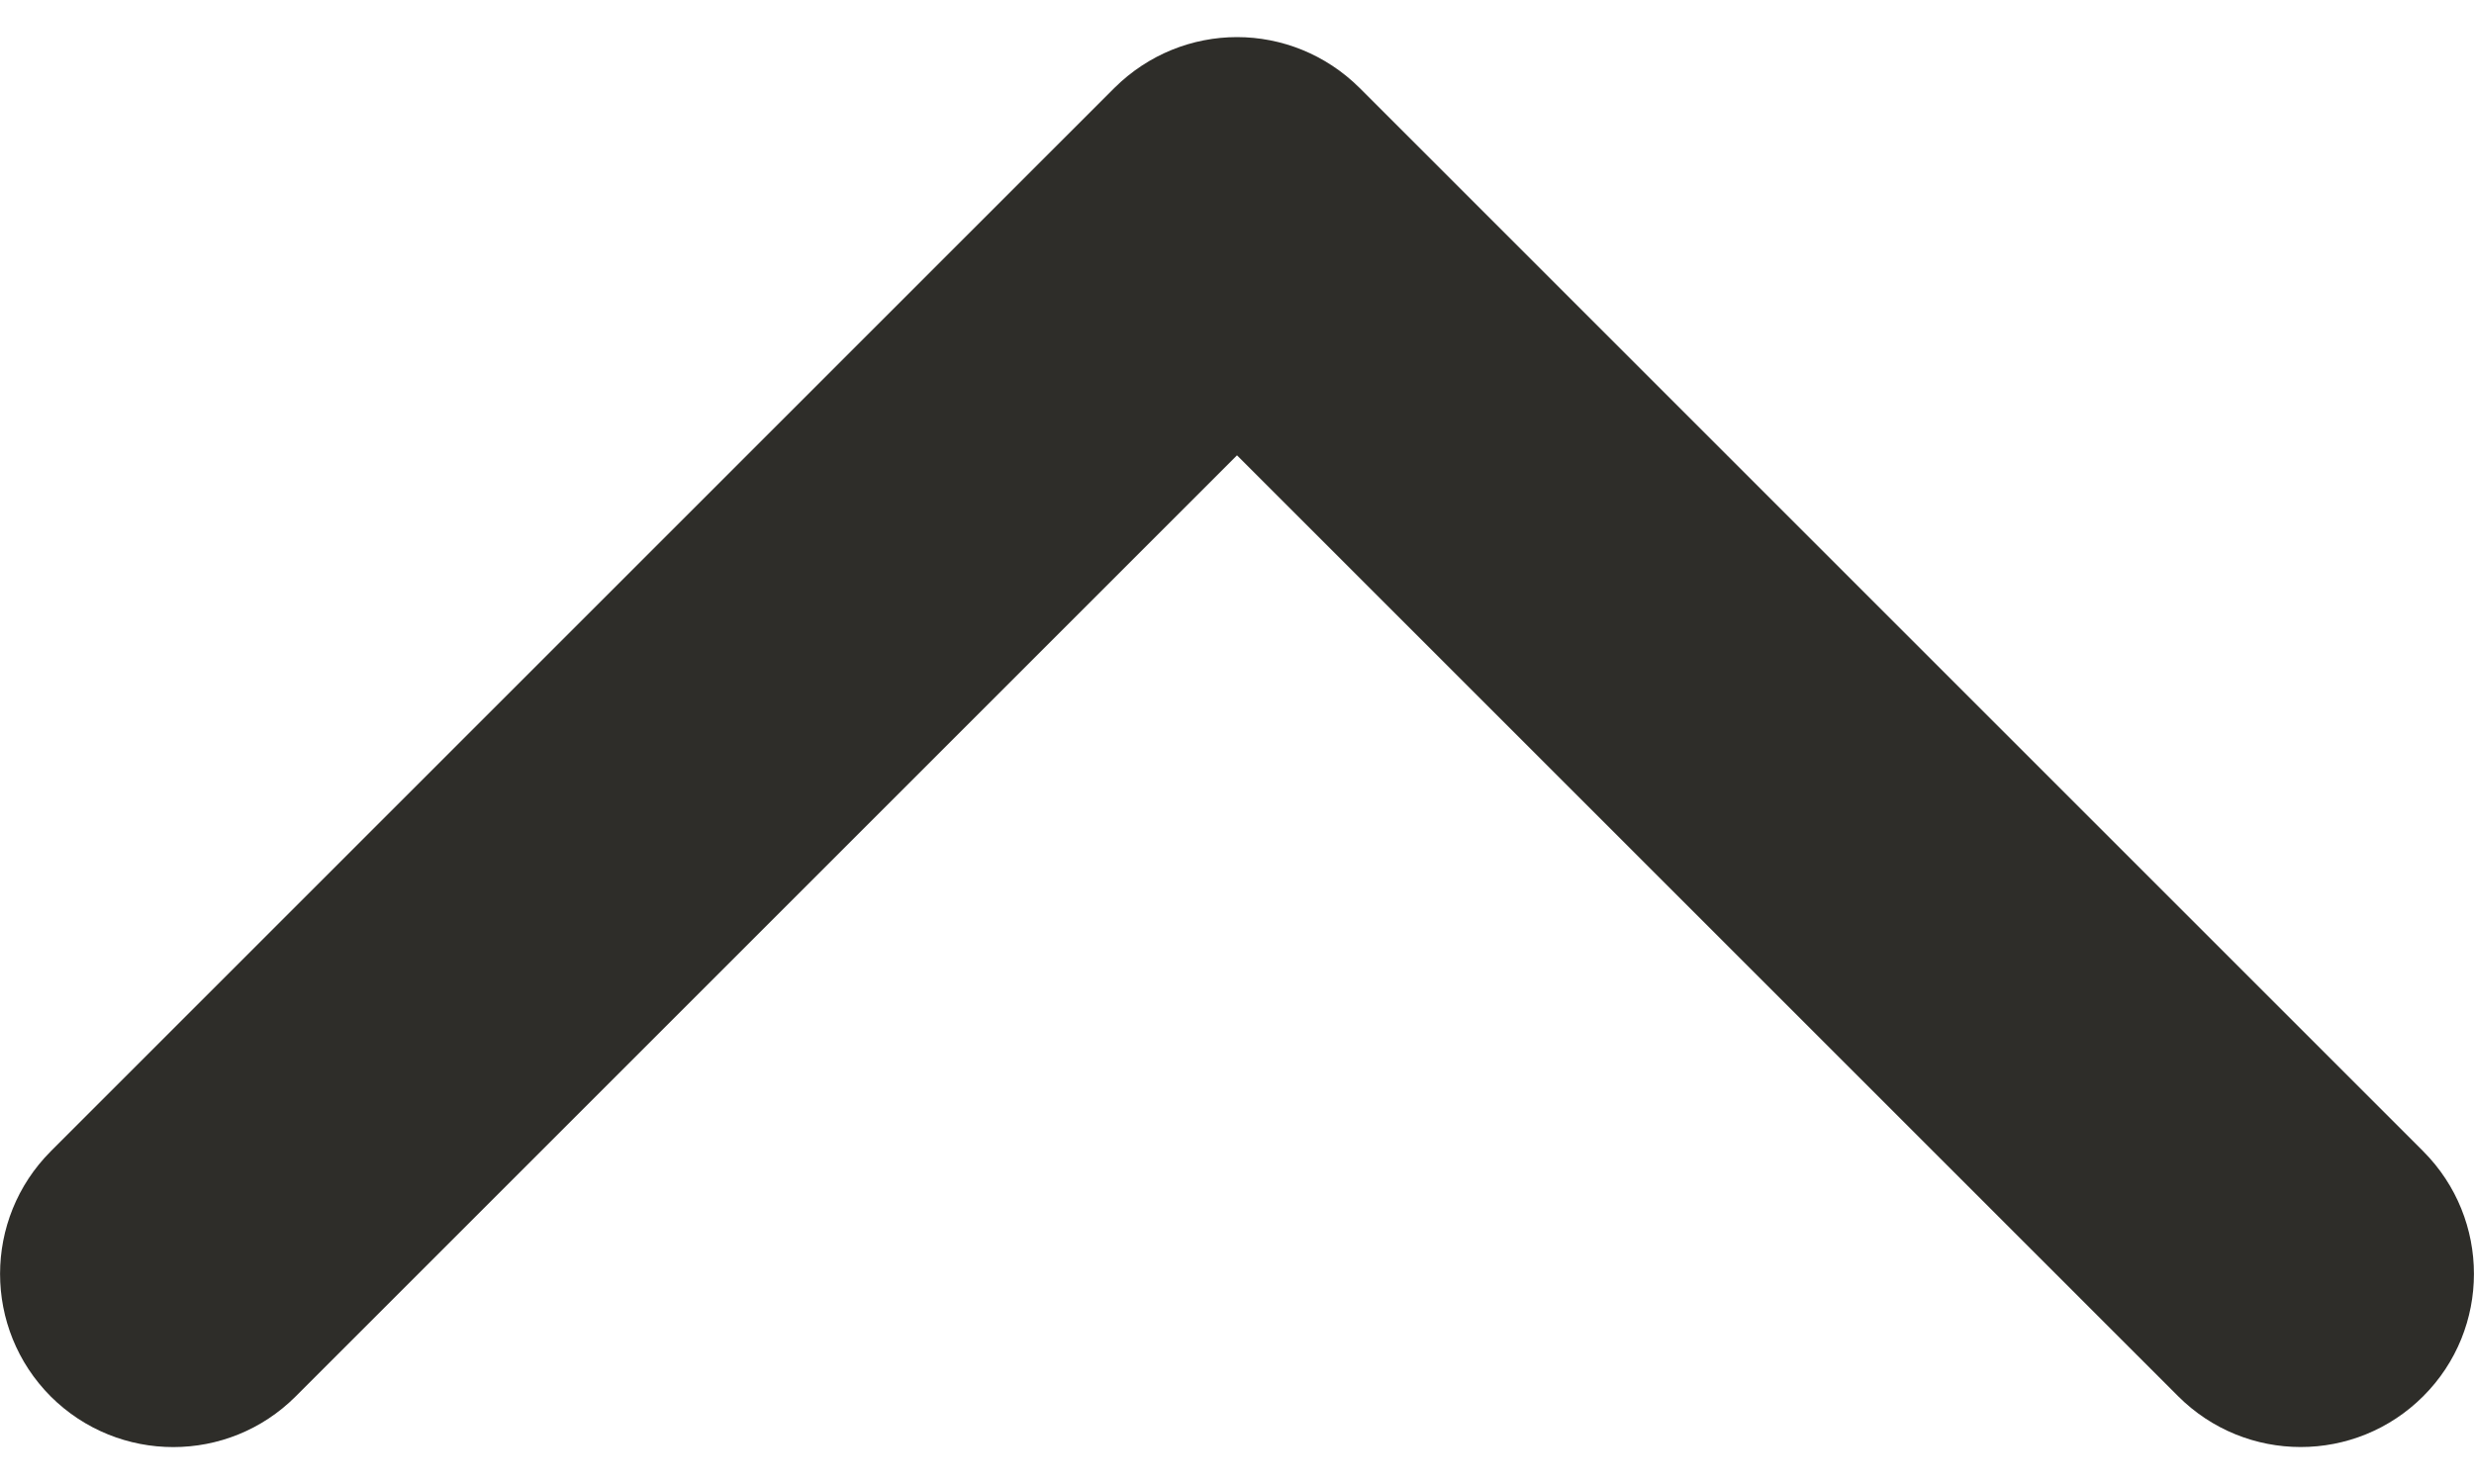 <svg width="10" height="6" viewBox="0 0 10 6" fill="none" xmlns="http://www.w3.org/2000/svg">
<path d="M5 0.15C4.821 0.15 4.642 0.219 4.505 0.355L0.205 4.655C-0.068 4.929 -0.068 5.372 0.205 5.646C0.479 5.919 0.922 5.919 1.195 5.646L5 1.841L8.804 5.645C9.078 5.919 9.521 5.919 9.795 5.645C10.068 5.372 10.068 4.929 9.795 4.655L5.495 0.355C5.358 0.219 5.179 0.15 5 0.15Z" fill="#2E2D29"/>
</svg>
